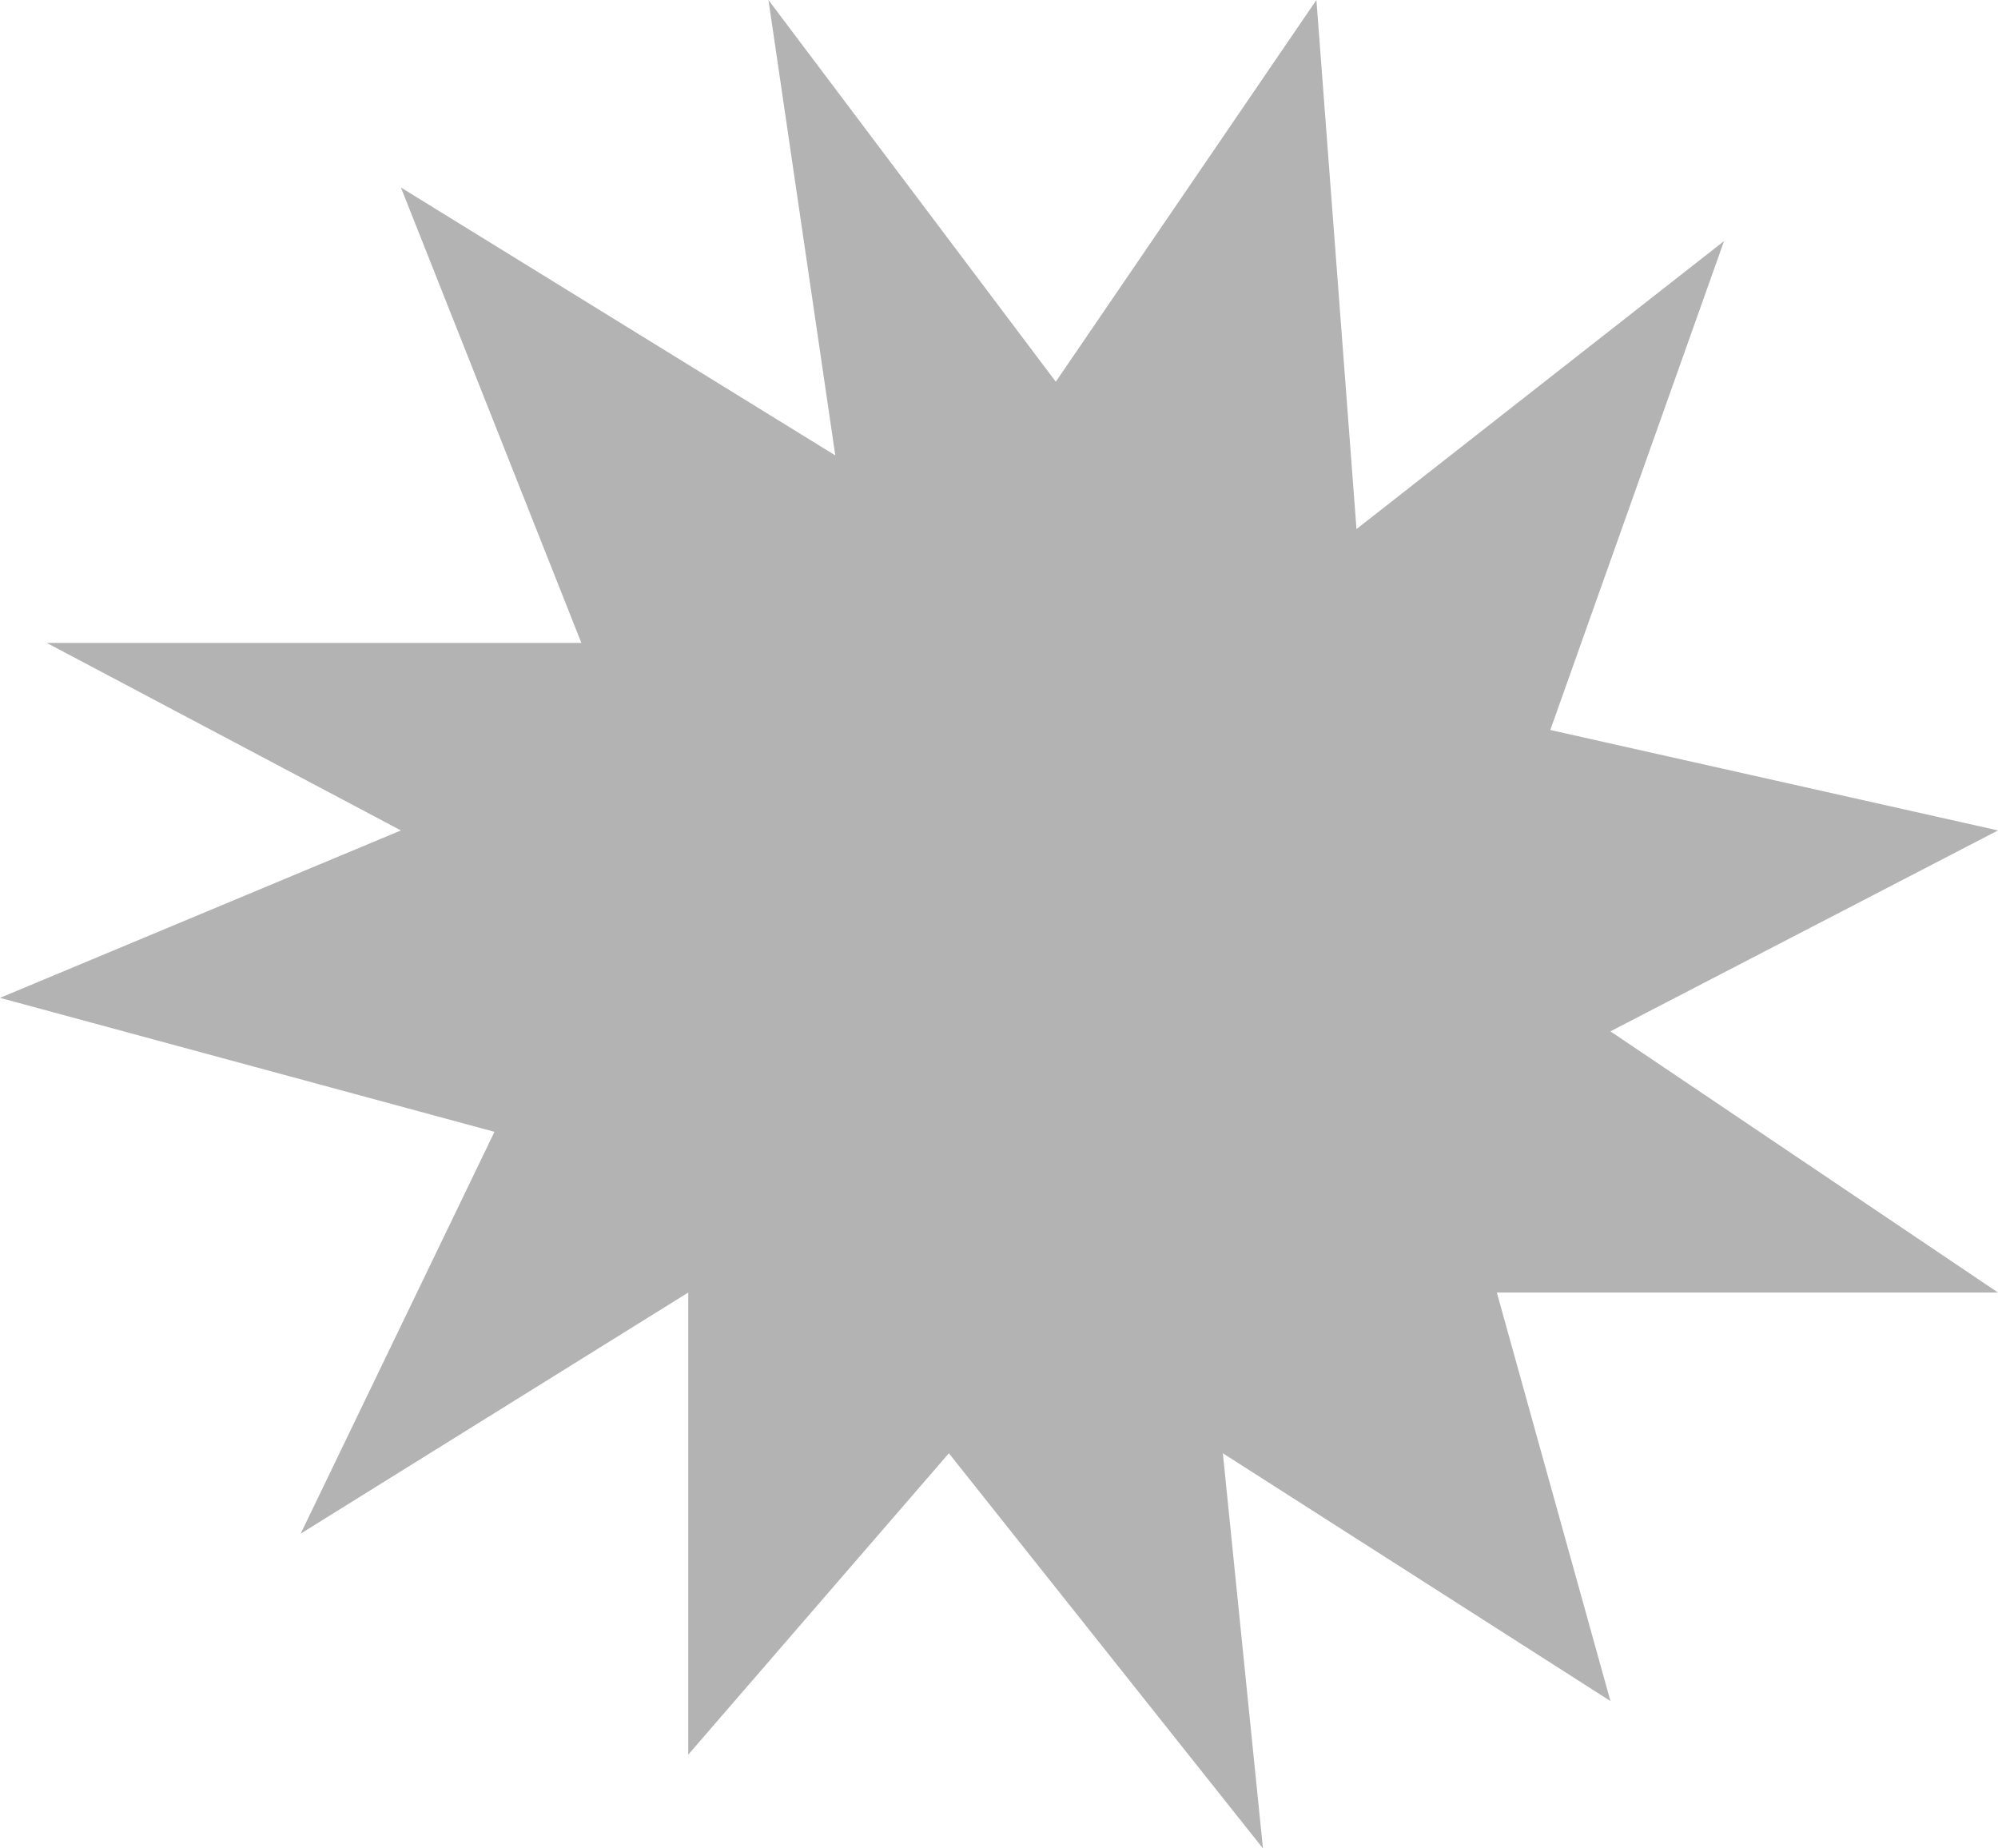 <svg width="80" height="74" viewBox="0 0 80 74" fill="none" xmlns="http://www.w3.org/2000/svg">
<path d="M30.769 0L42.274 15.283L52.709 0L54.314 21.181L69.03 9.652L62.074 29.225L80 33.246L64.482 41.29L80 51.746H59.933L64.482 68.101L48.963 58.181L50.569 74L37.993 58.181L27.558 70.246V51.746L12.04 61.398L19.799 45.312L0 39.949L16.053 33.246L1.873 25.739H23.278L16.053 7.507L33.445 18.232L30.769 0Z" fill="#B3B3B3"/>
</svg>
